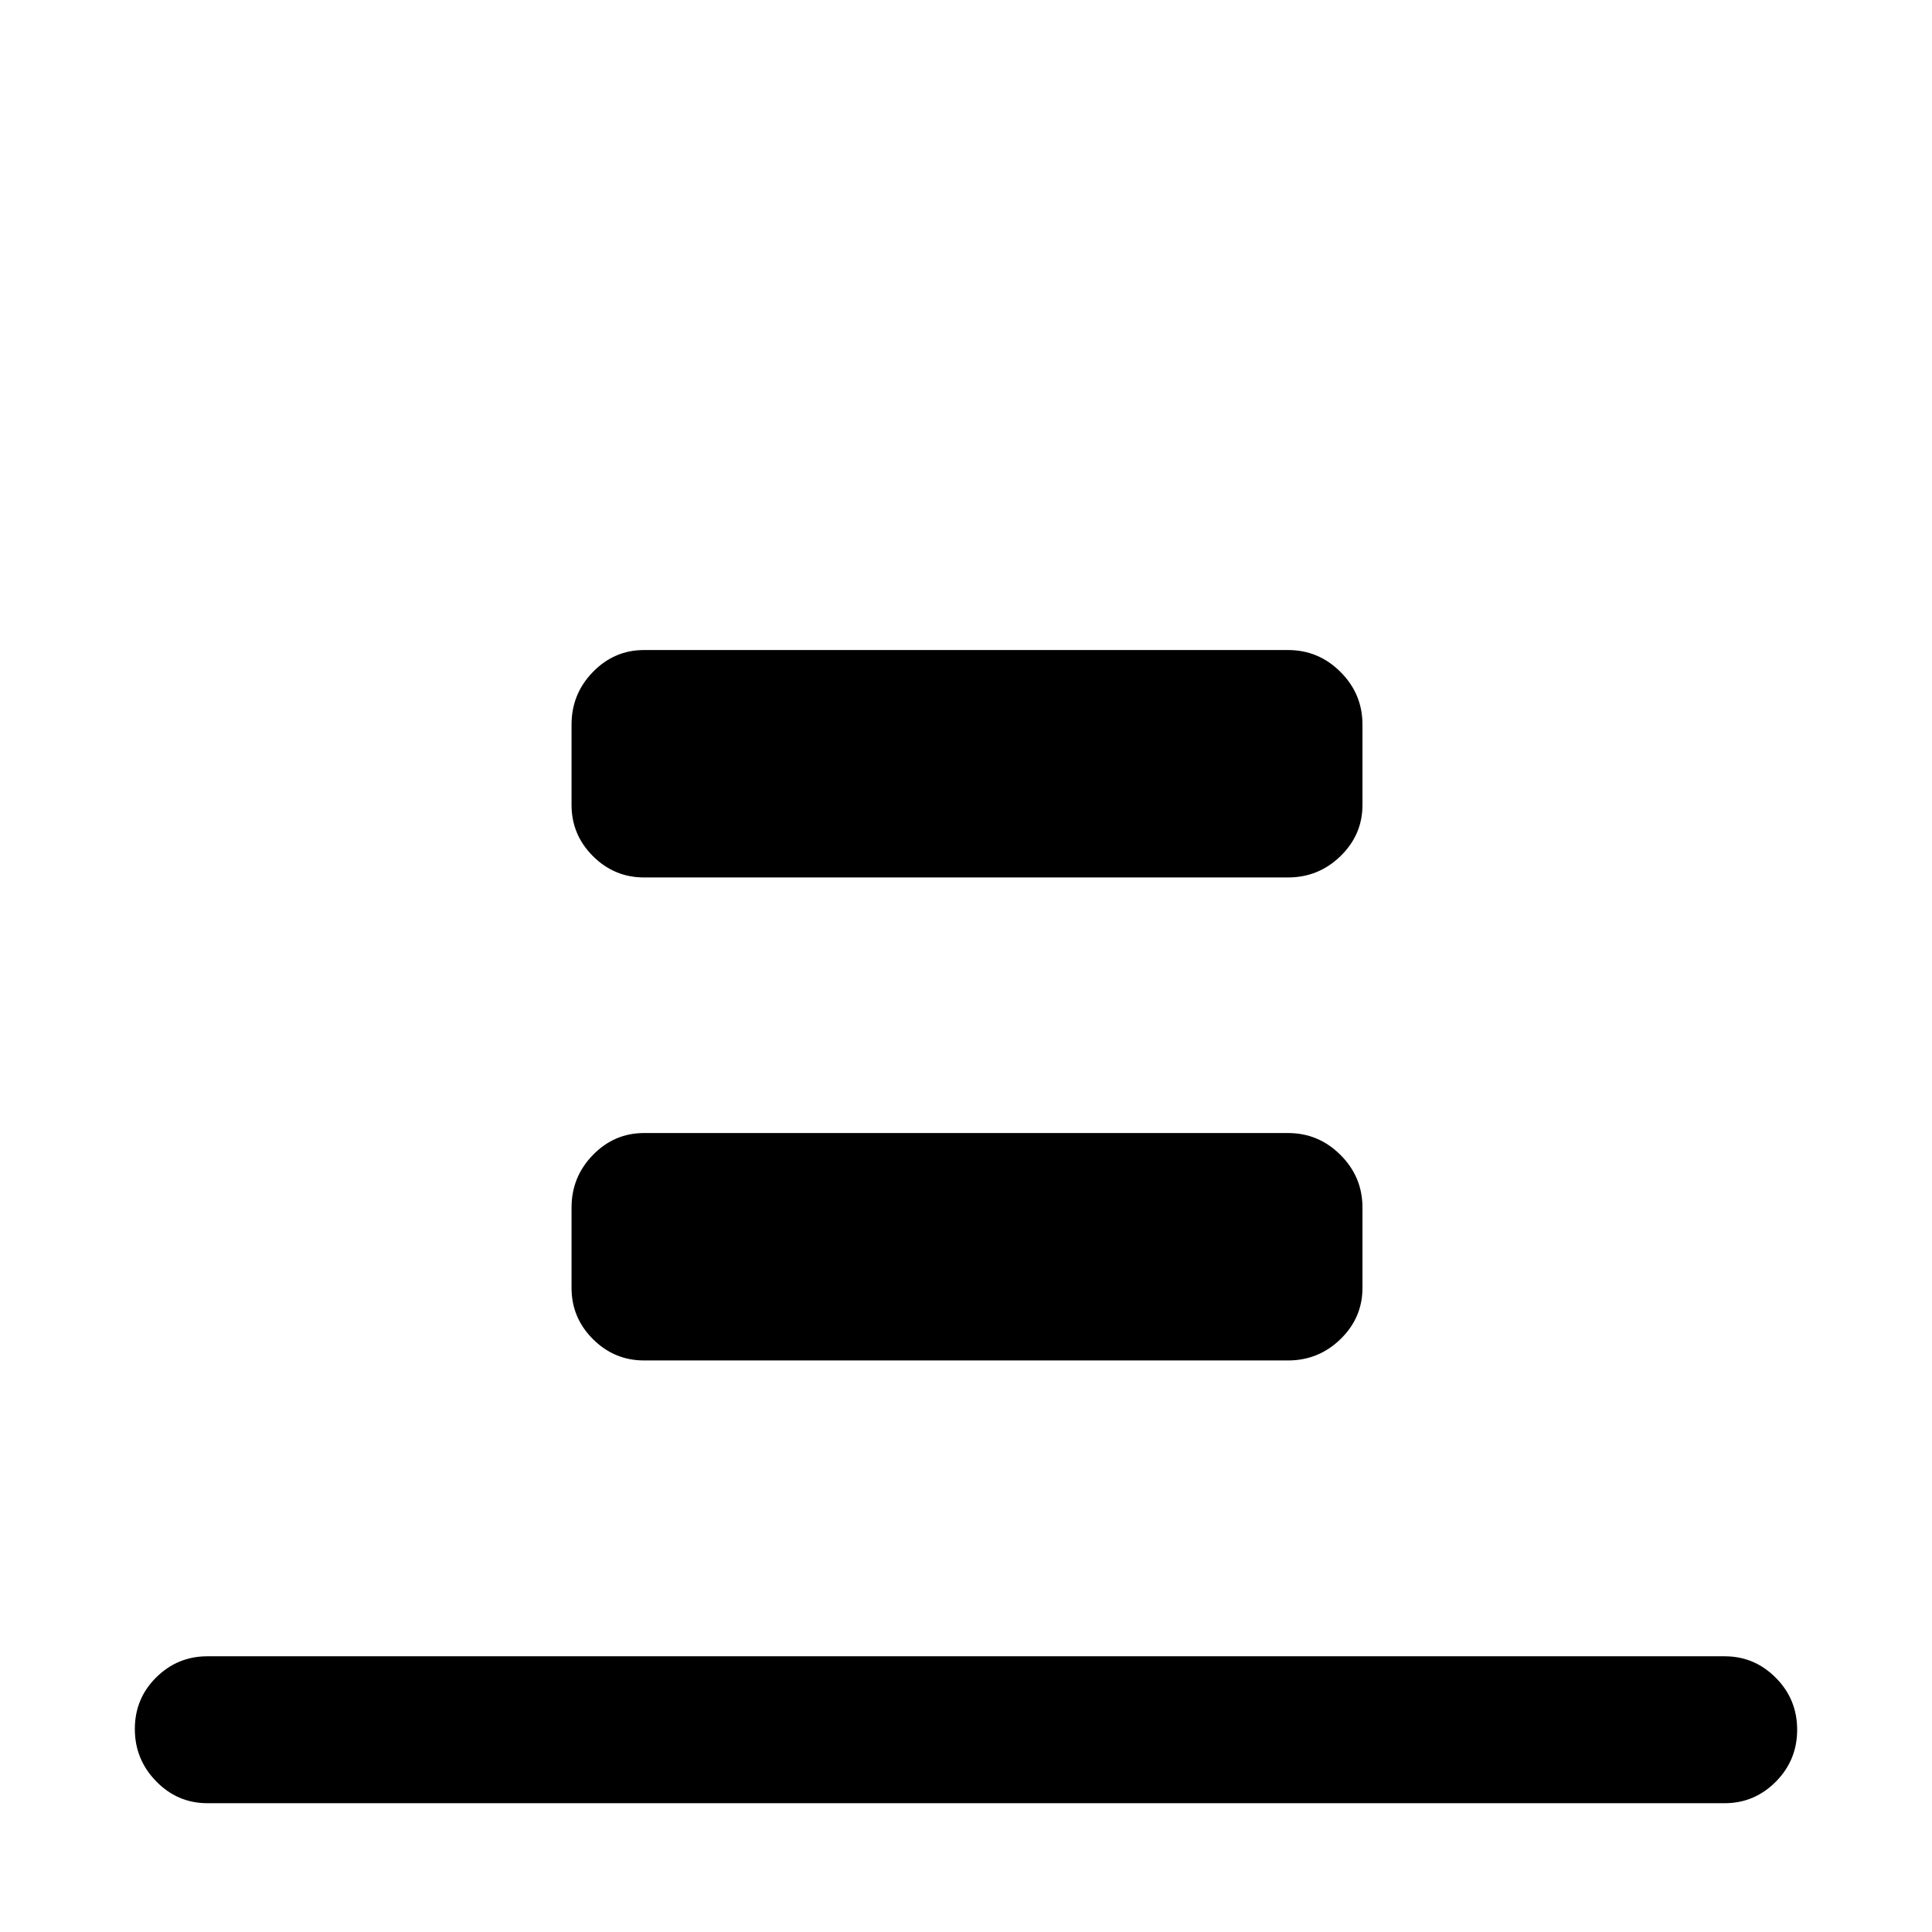 <svg xmlns="http://www.w3.org/2000/svg" height="48" viewBox="0 -960 960 960" width="48"><path d="M103-64q-14.78 0-25.39-10.86Q67-85.72 67-100.86t10.61-25.64Q88.22-137 103-137h754q14.78 0 25.39 10.68Q893-115.65 893-100.51q0 15.14-10.61 25.83Q871.78-64 857-64H103Zm217-460q-14.77 0-25.39-10.61Q284-545.22 284-560v-40q0-15.2 10.61-26.1Q305.23-637 320-637h320q15.2 0 26.1 10.9Q677-615.2 677-600v40q0 14.78-10.9 25.39Q655.2-524 640-524H320Zm0 240q-14.77 0-25.39-10.61Q284-305.23 284-320v-40q0-15.2 10.61-26.1Q305.23-397 320-397h320q15.2 0 26.1 10.9Q677-375.2 677-360v40q0 14.77-10.9 25.39Q655.2-284 640-284H320Z"/></svg>